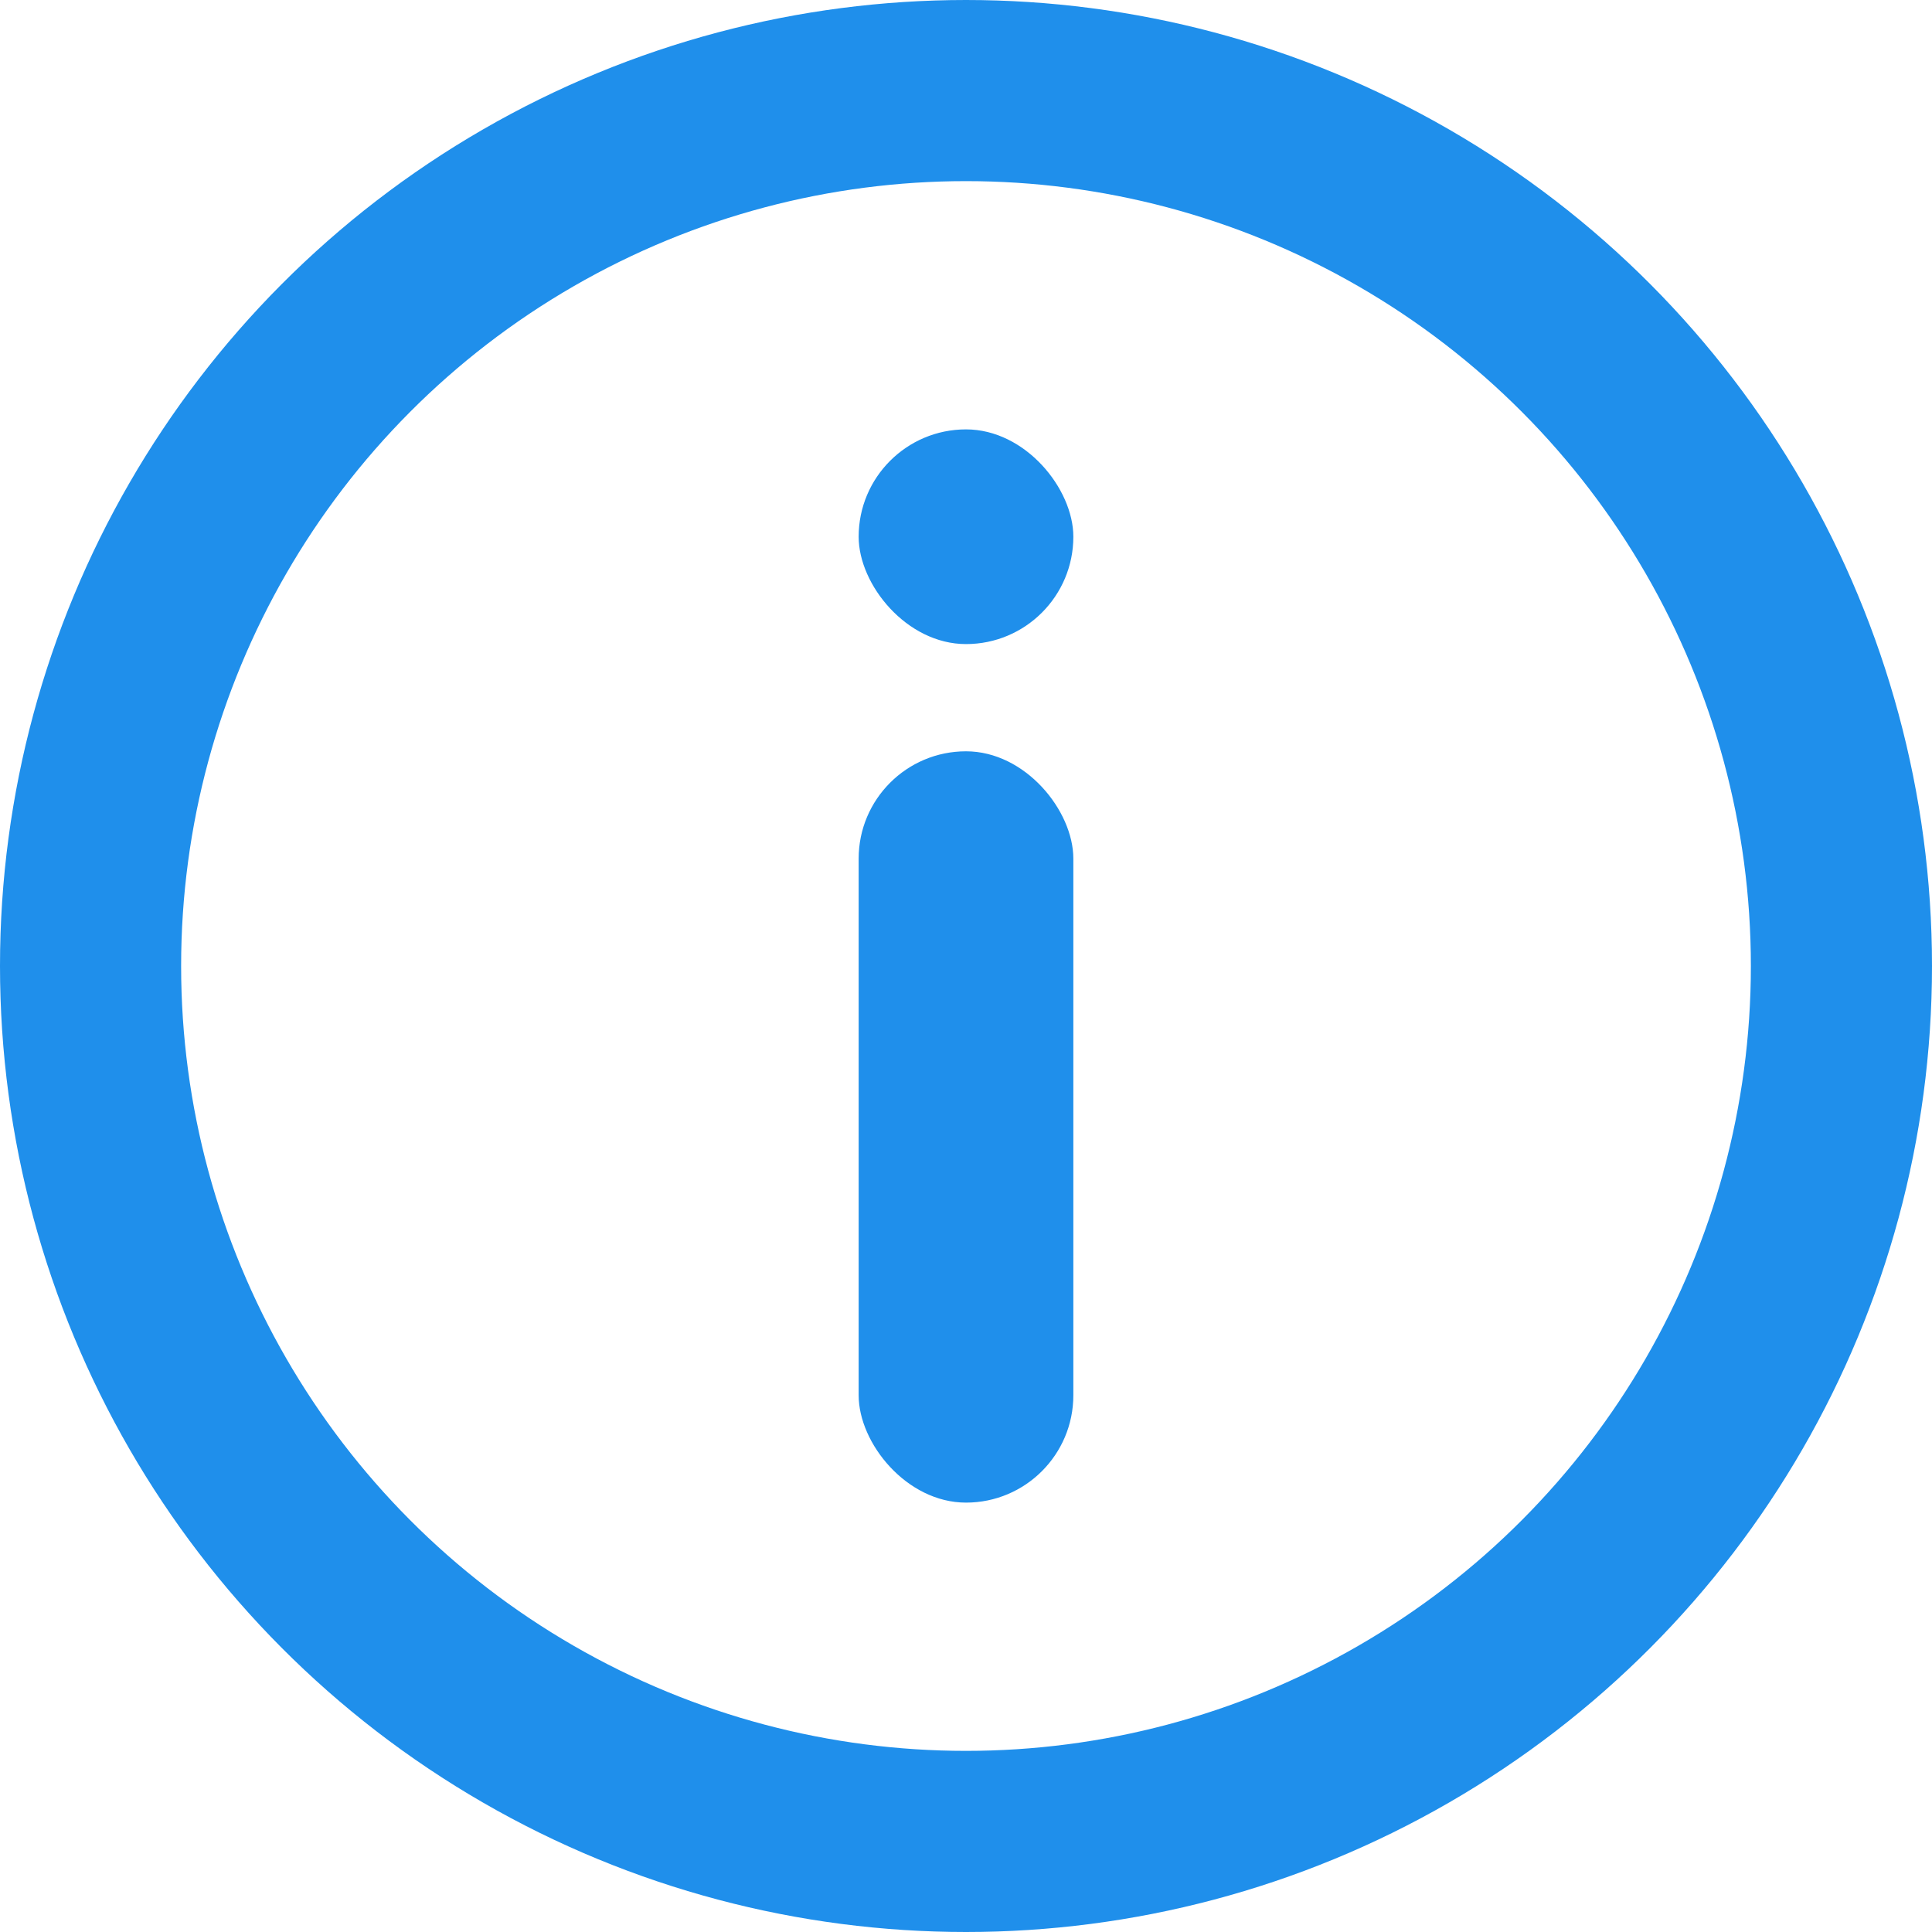 <svg width="16" height="16" viewBox="0 0 16 16" fill="none" xmlns="http://www.w3.org/2000/svg">
<circle cx="8" cy="8" r="7.25" stroke="#1F8FEB" stroke-width="1.5"/>
<rect x="7.111" y="3.556" width="1.778" height="1.778" rx="0.889" fill="#1F8FEB"/>
<rect x="7.111" y="6.222" width="1.778" height="6.222" rx="0.889" fill="#1F8FEB"/>
</svg>
